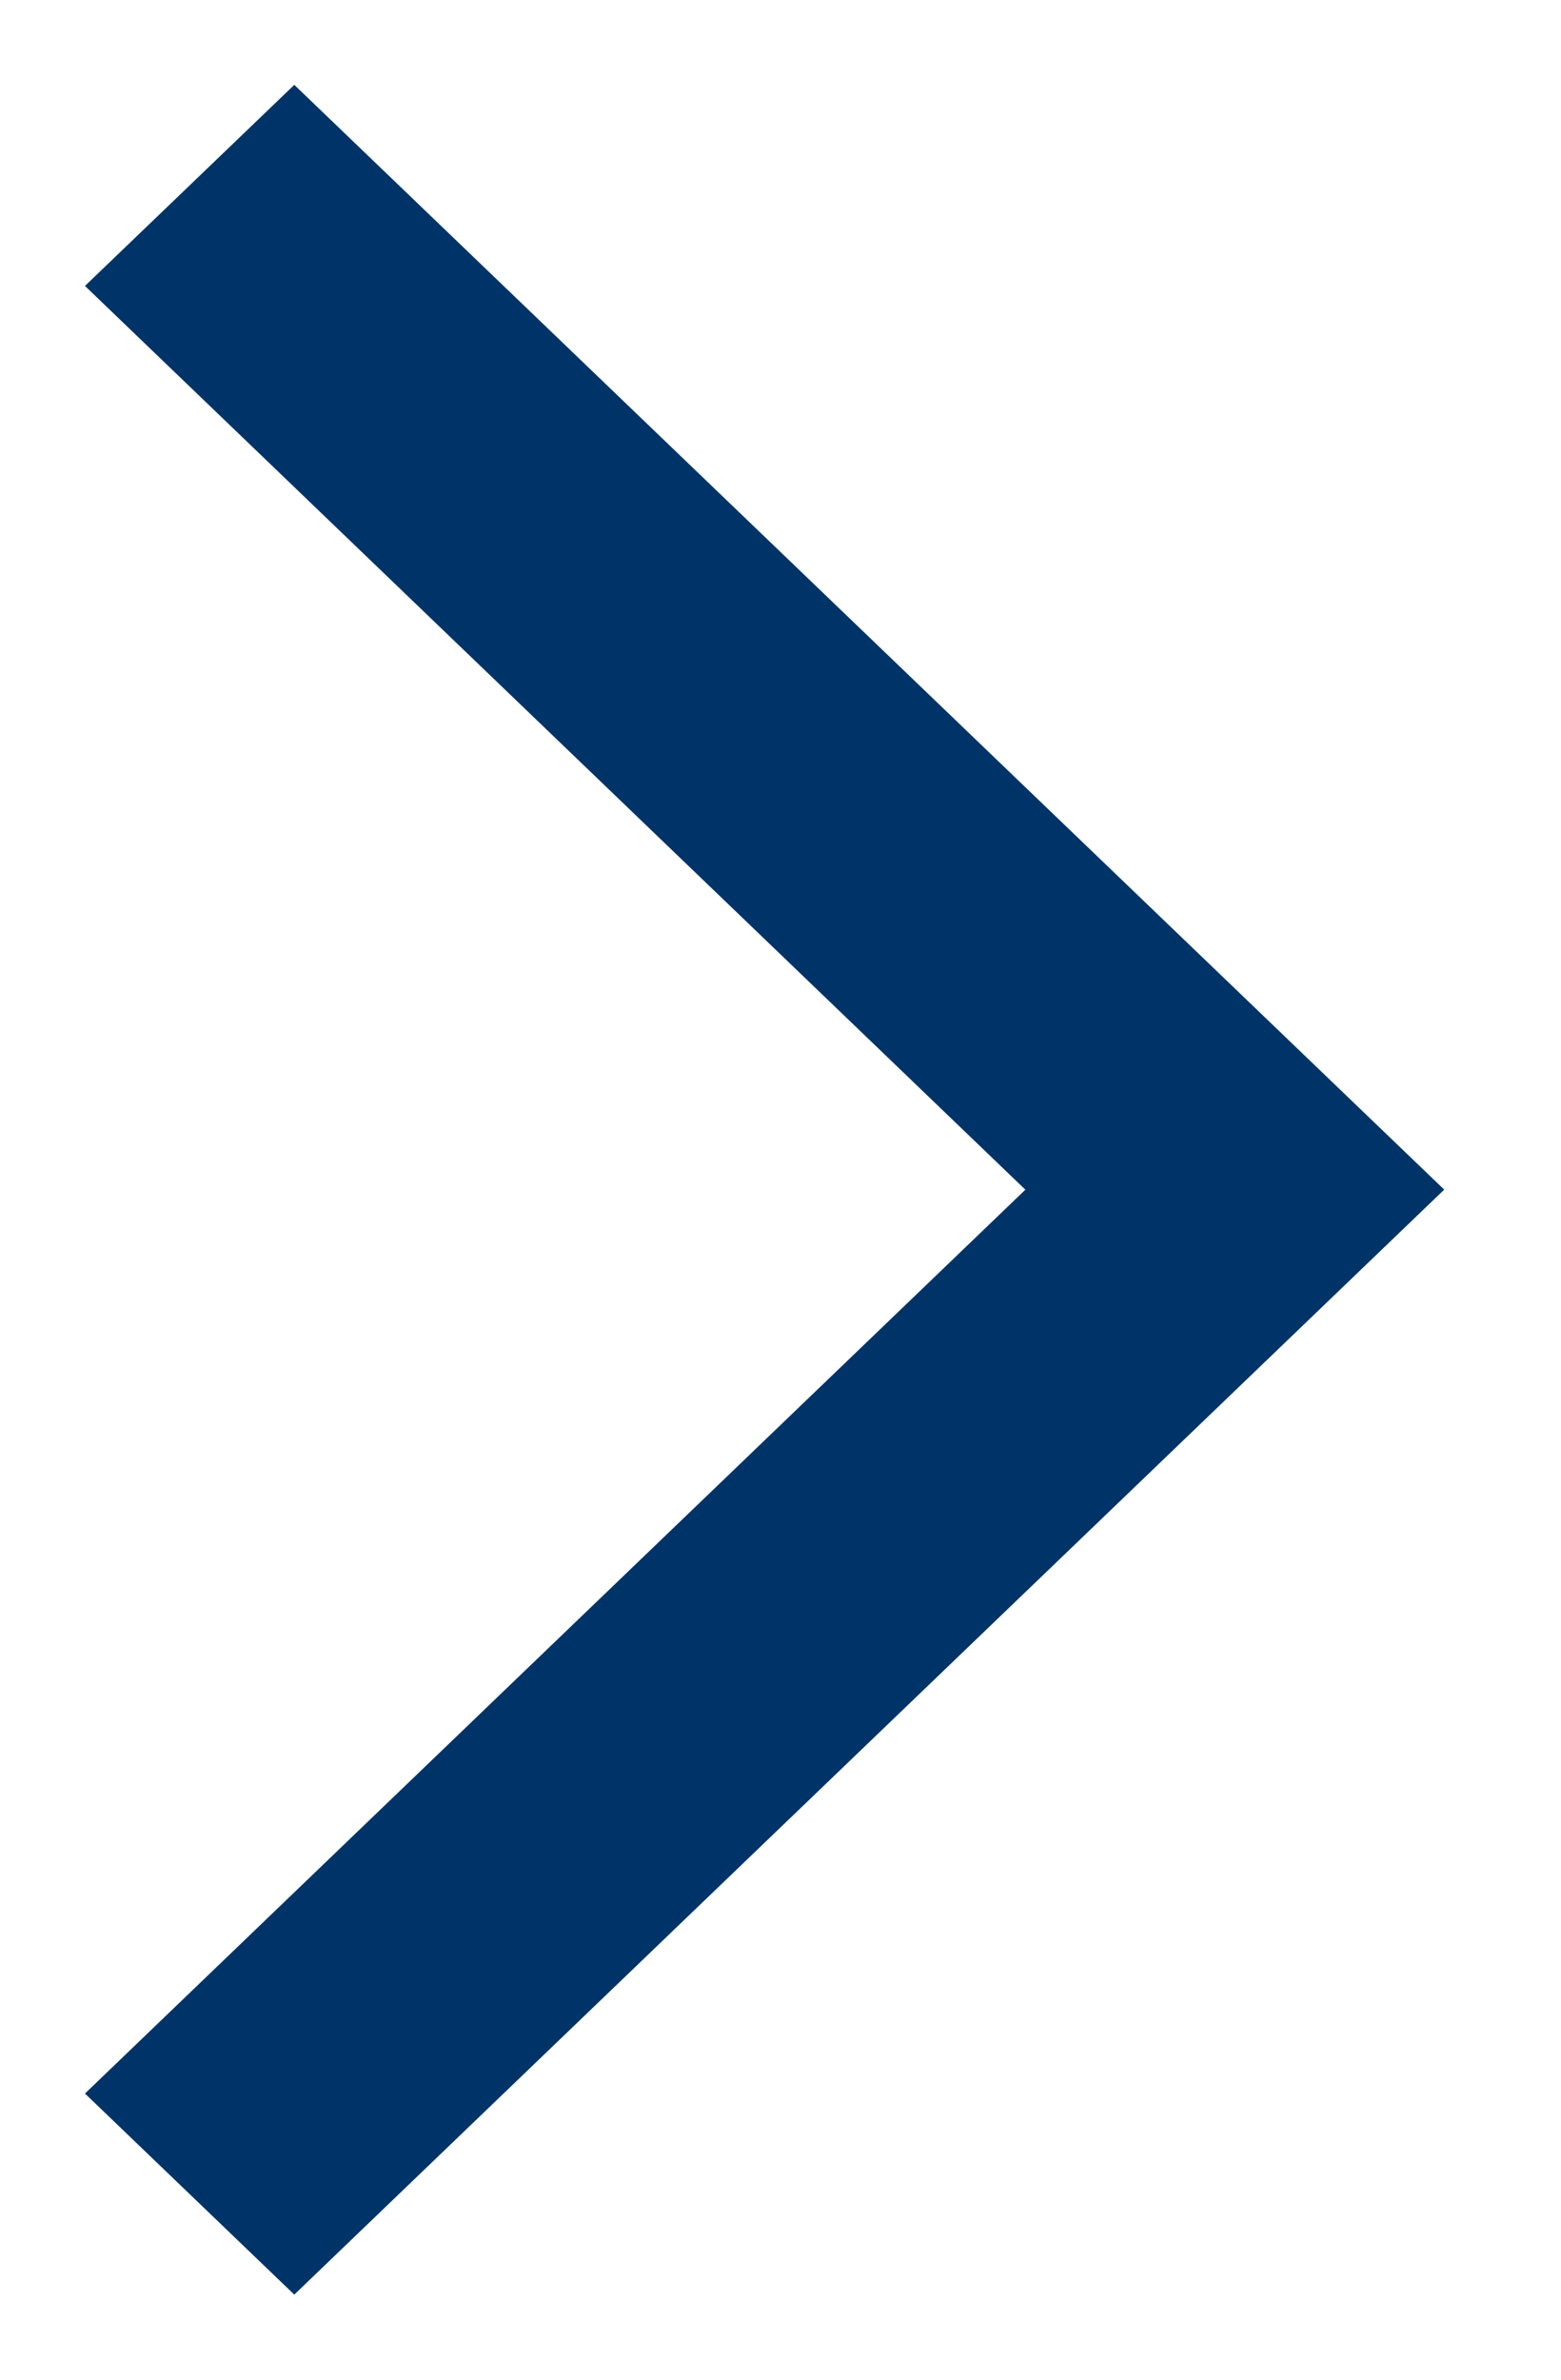 <!-- Generated by IcoMoon.io -->
<svg version="1.1" xmlns="http://www.w3.org/2000/svg" width="21" height="32" viewBox="0 0 21 32">
<title>Arrow-83x</title>
<path fill="#003468" d="M13.794 15.998l-12.651 12.154 2.816 2.704 15.47-14.859-15.47-14.856-2.816 2.704z"></path>
</svg>
